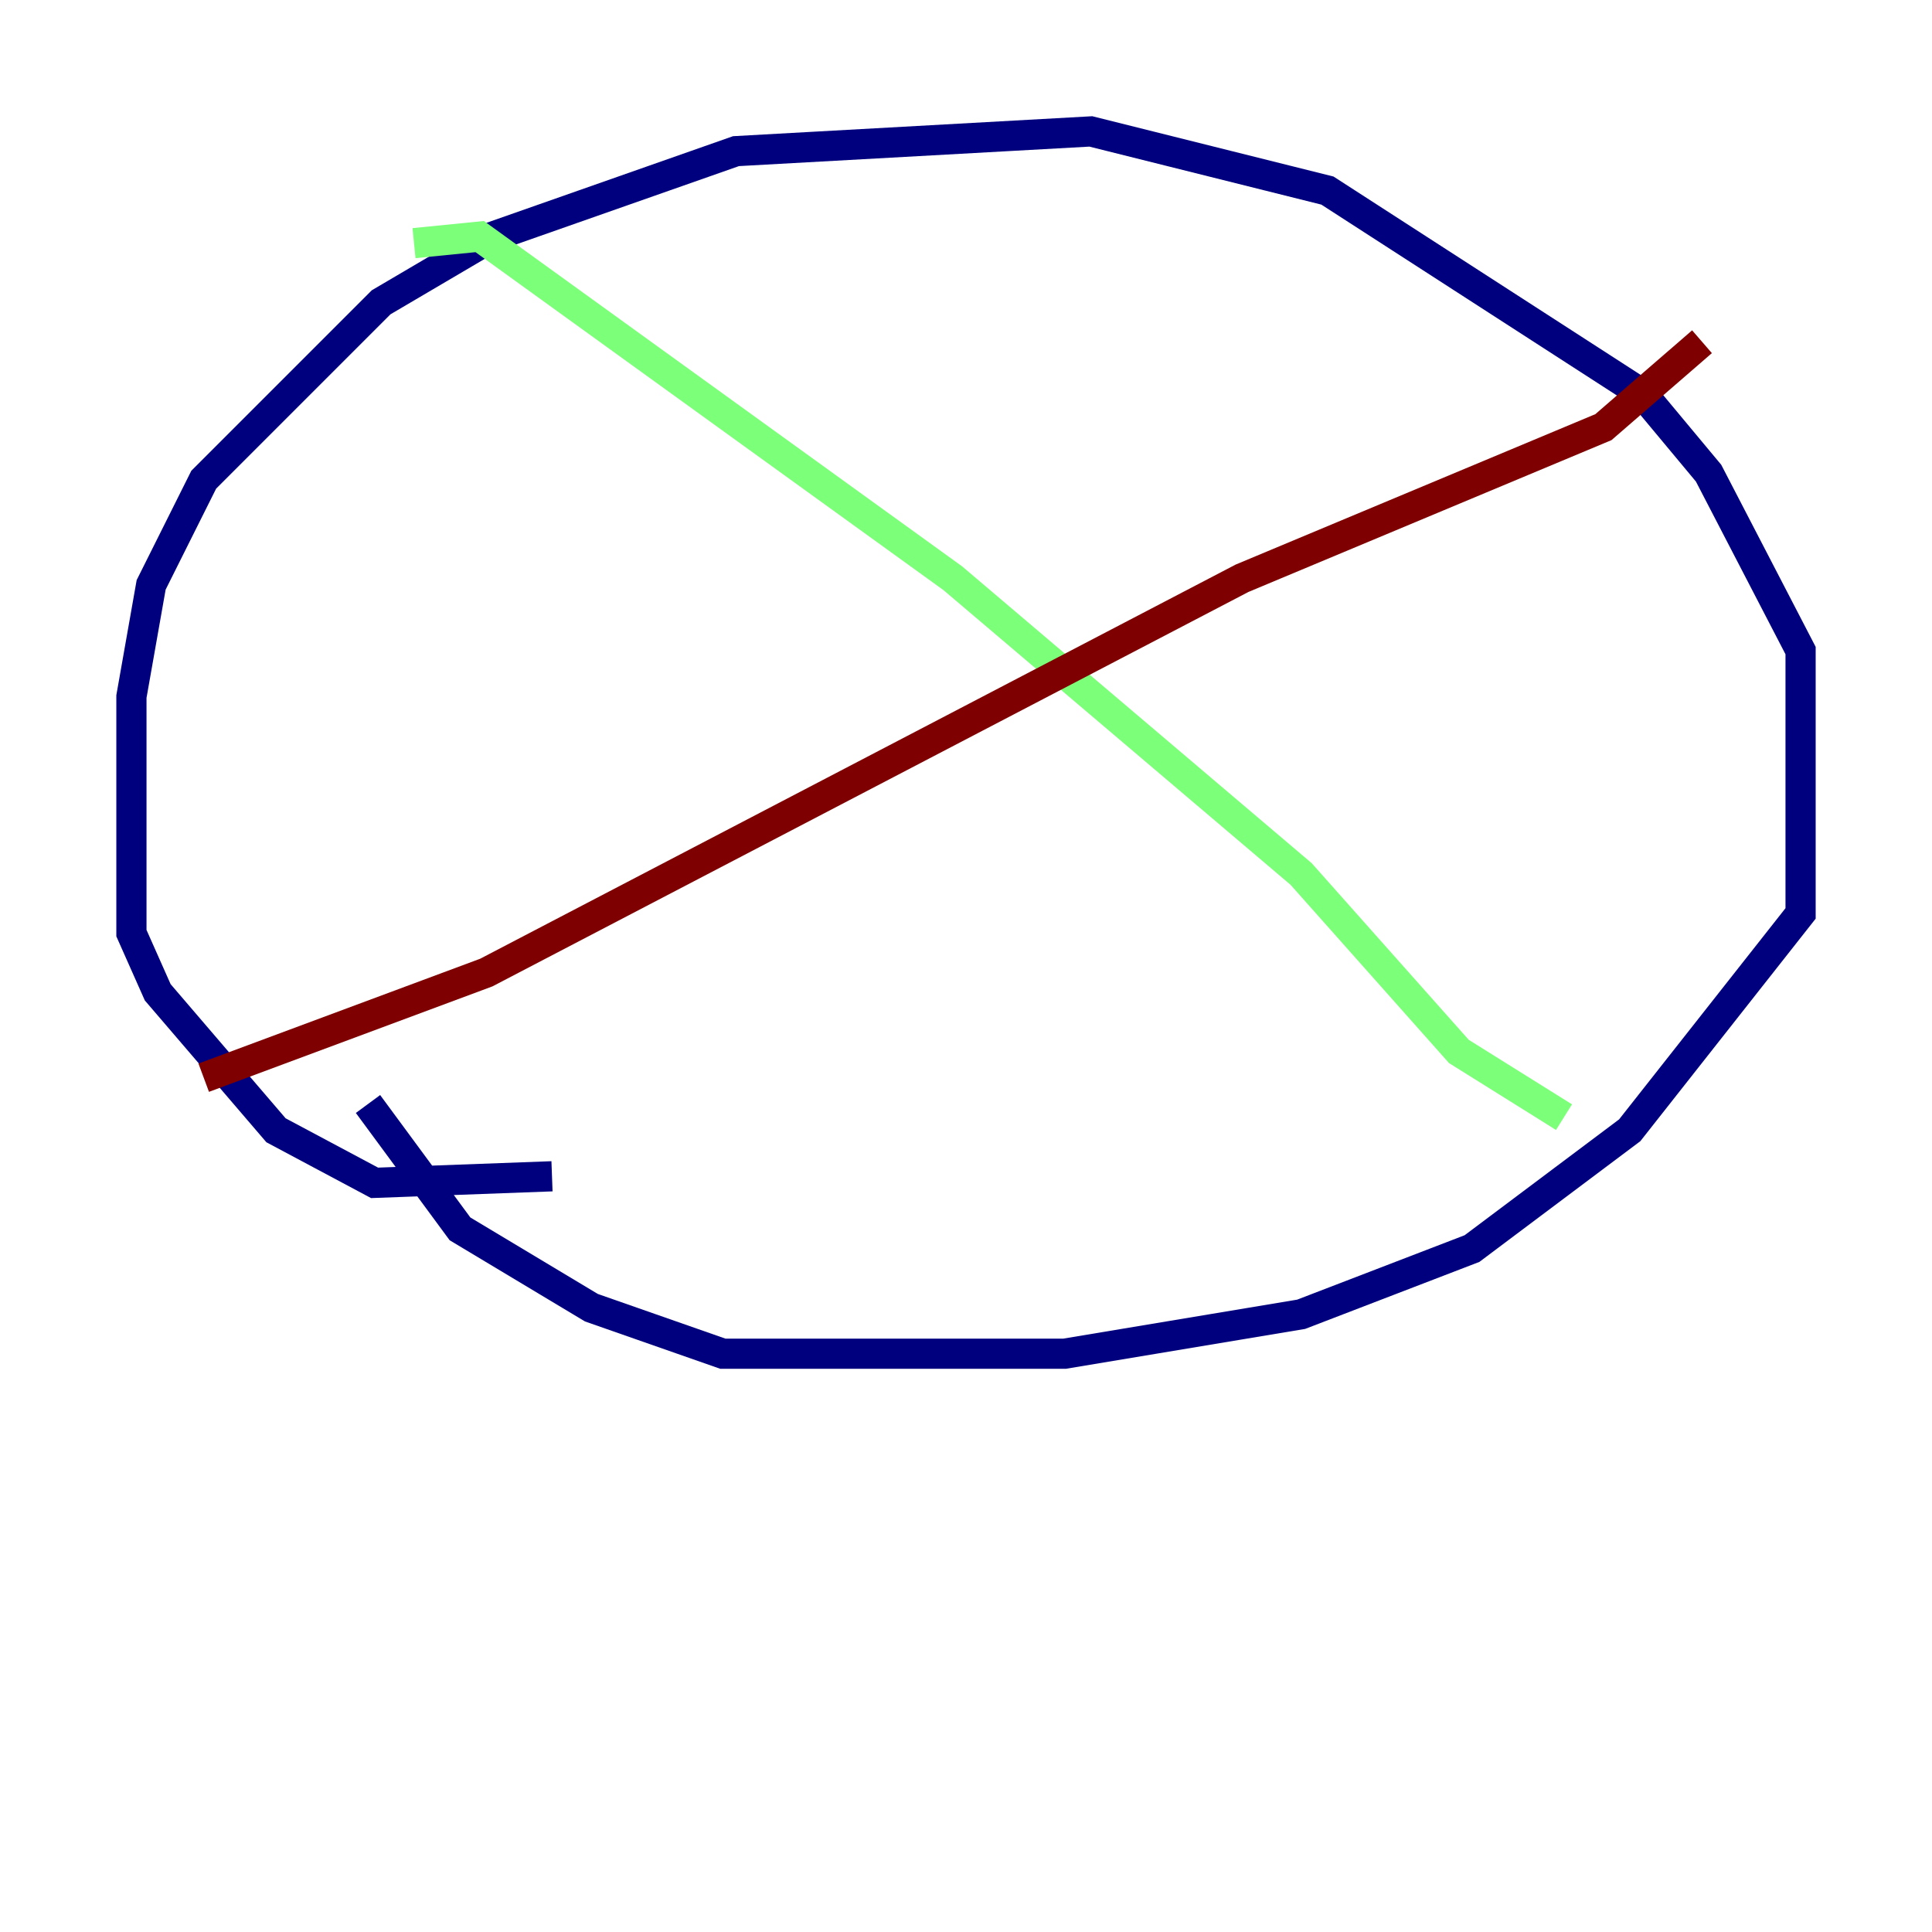 <?xml version="1.0" encoding="utf-8" ?>
<svg baseProfile="tiny" height="128" version="1.2" viewBox="0,0,128,128" width="128" xmlns="http://www.w3.org/2000/svg" xmlns:ev="http://www.w3.org/2001/xml-events" xmlns:xlink="http://www.w3.org/1999/xlink"><defs /><polyline fill="none" points="36.571,77.932 24.816,78.367 18.286,74.884 10.449,65.742 8.707,61.823 8.707,46.15 10.014,38.748 13.497,31.782 25.252,20.027 32.653,15.674 48.762,10.014 72.272,8.707 87.946,12.626 108.844,26.122 113.197,31.347 119.293,43.102 119.293,60.517 107.973,74.884 97.524,82.721 86.204,87.075 70.531,89.687 47.891,89.687 39.184,86.639 30.476,81.415 24.381,73.143" stroke="#00007f" stroke-width="2" /><polyline fill="none" points="27.429,16.109 31.782,15.674 63.129,38.313 86.204,57.905 96.653,69.66 103.619,74.014" stroke="#7cff79" stroke-width="2" /><polyline fill="none" points="13.497,71.401 32.218,64.435 82.286,38.313 106.231,28.299 112.762,22.64" stroke="#7f0000" stroke-width="2" /></svg>